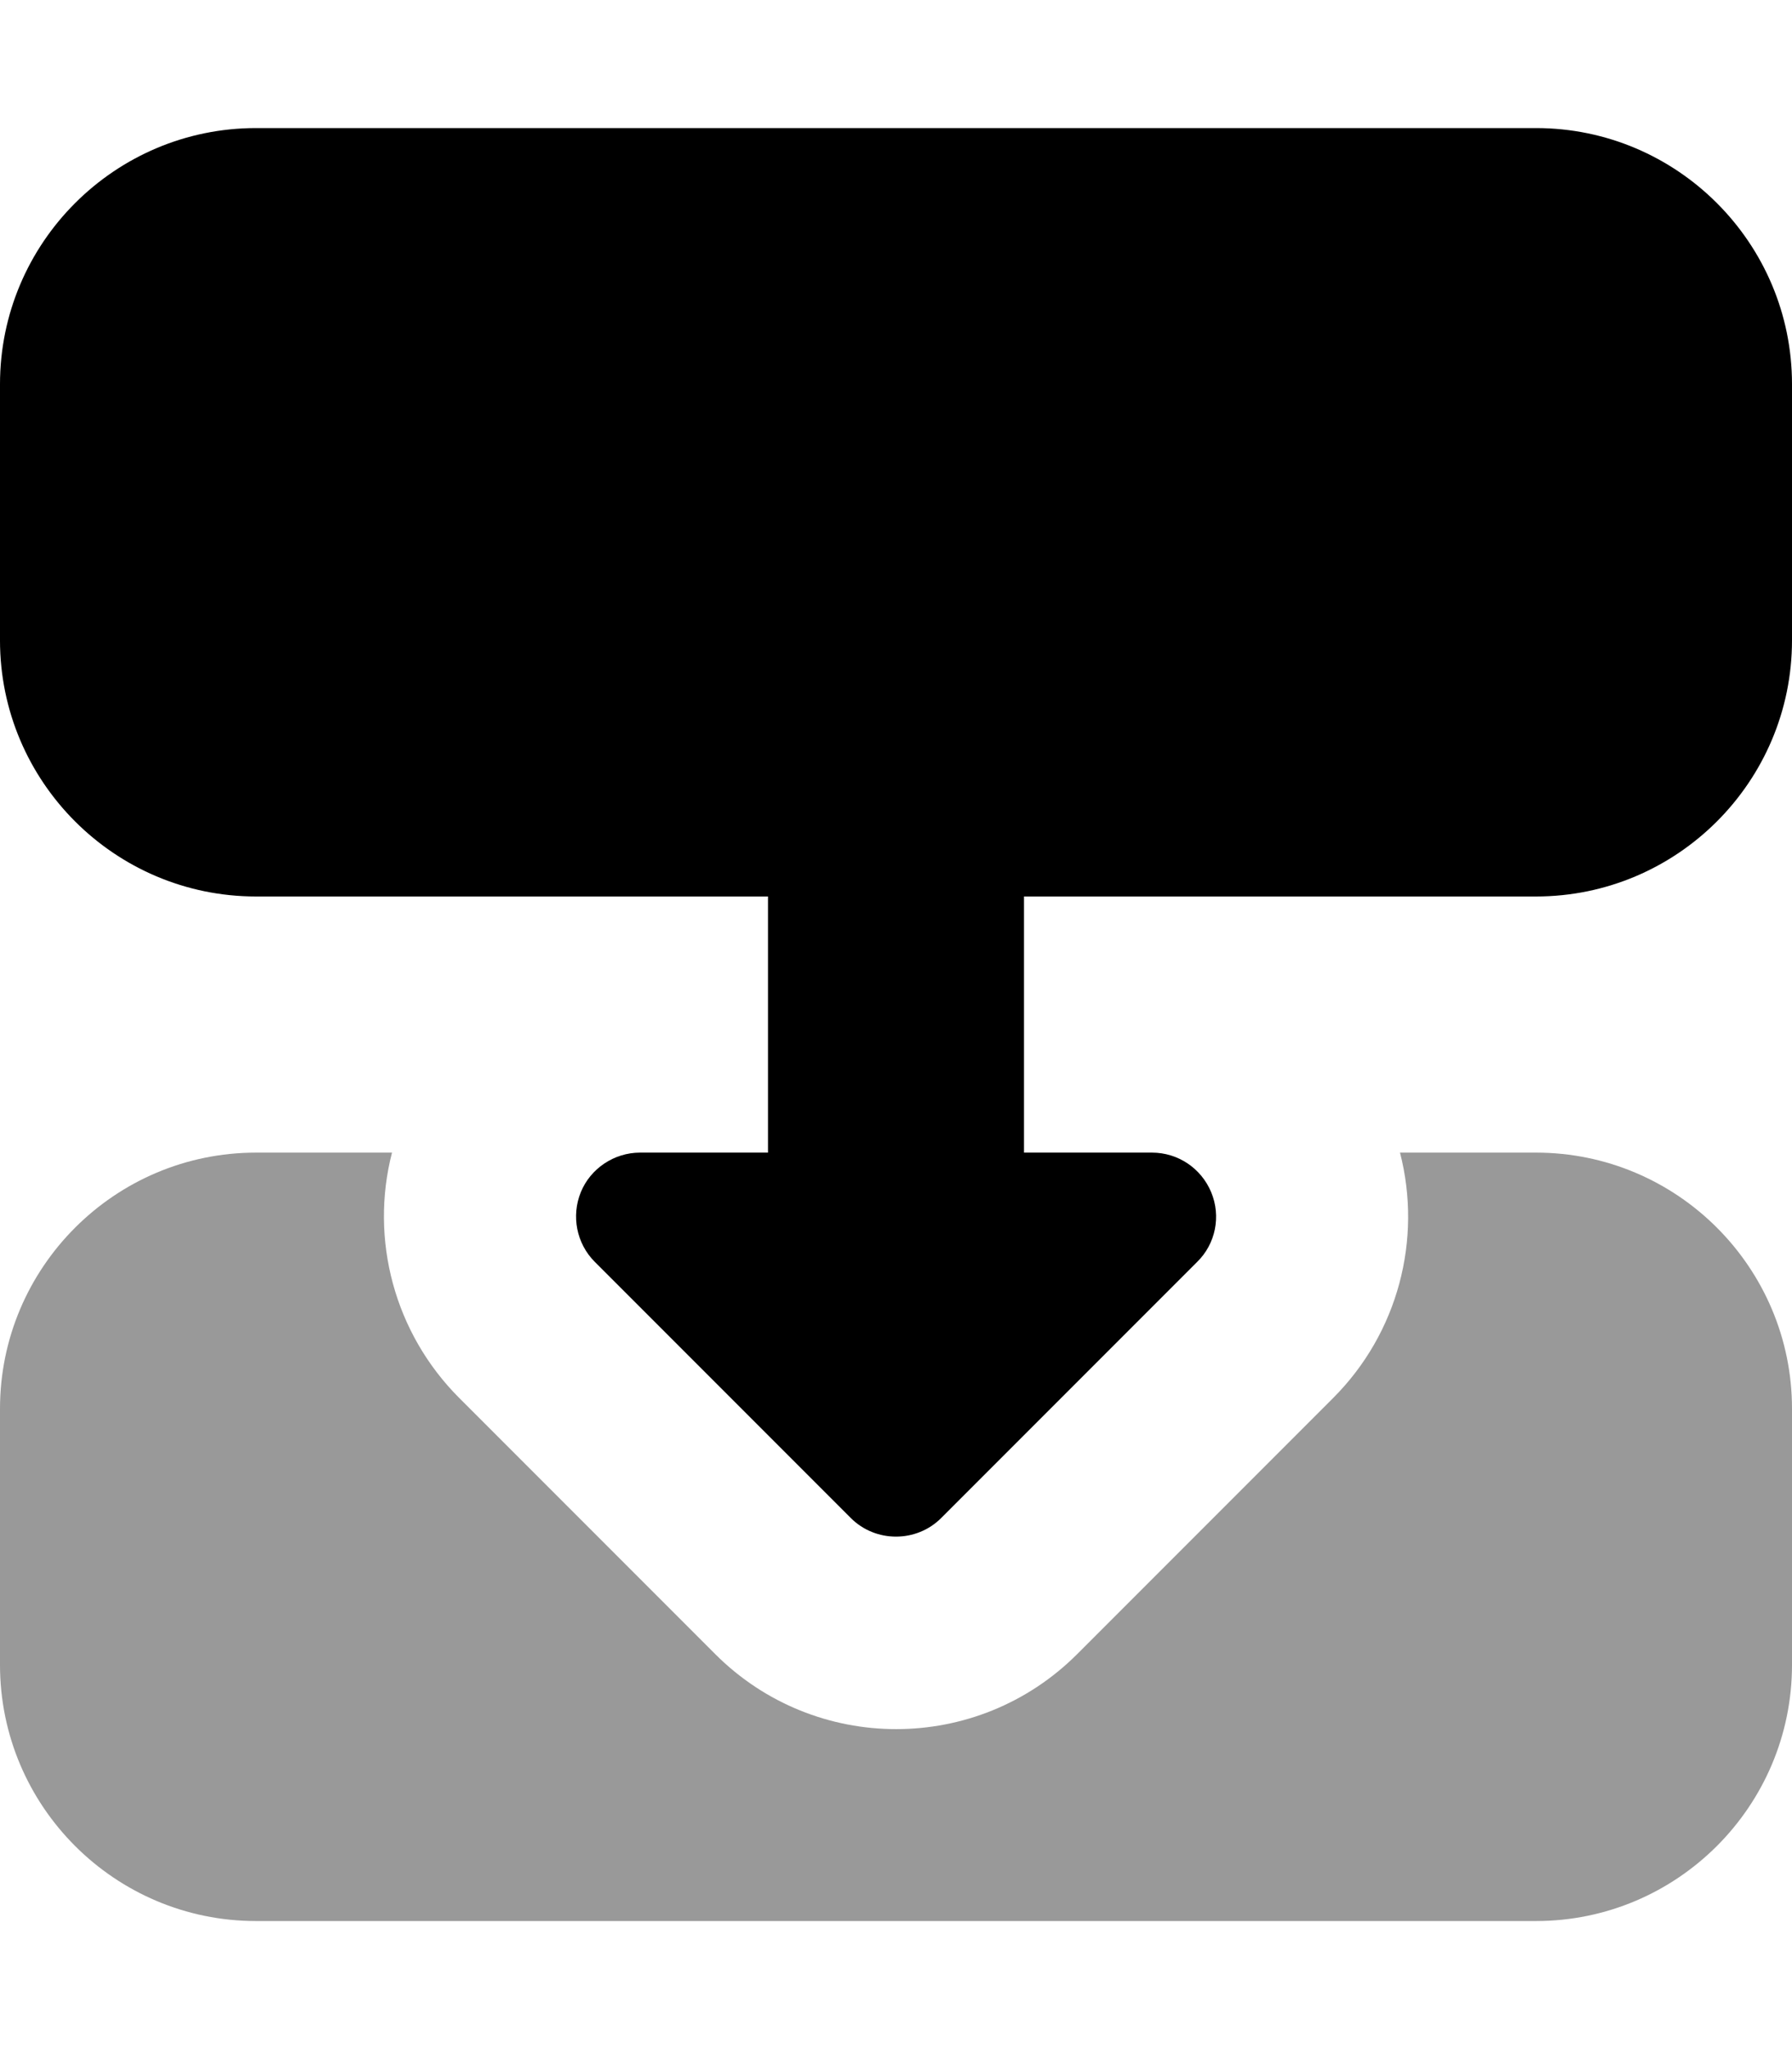 <svg xmlns="http://www.w3.org/2000/svg" viewBox="0 0 448 512"><!--! Font Awesome Pro 7.0.0 by @fontawesome - https://fontawesome.com License - https://fontawesome.com/license (Commercial License) Copyright 2025 Fonticons, Inc. --><path style="fill:currentColor;opacity:.4" d="M0 352l0 64c0 35.3 28.7 64 64 64l320 0c35.3 0 64-28.7 64-64l0-64c0-35.3-28.7-64-64-64l-34 0c5.6 21.7-.5 45.1-16.7 61.3l-64 64c-25 25-65.5 25-90.5 0l-64-64C98.6 333.1 92.4 309.7 98 288l-34 0c-35.3 0-64 28.7-64 64z"/><path style="fill:currentColor;opacity:1" d="M448 160c0 35.3-28.7 64-64 64l-128 0 0 64 32 0c6.5 0 12.3 3.9 14.8 9.9s1.1 12.9-3.5 17.4l-64 64c-6.2 6.2-16.4 6.2-22.6 0l-64-64c-4.6-4.6-5.9-11.5-3.5-17.4s8.3-9.9 14.8-9.9l32 0 0-64-128 0c-35.3 0-64-28.7-64-64L0 96C0 60.7 28.7 32 64 32l320 0c35.3 0 64 28.7 64 64l0 64z"/></svg>